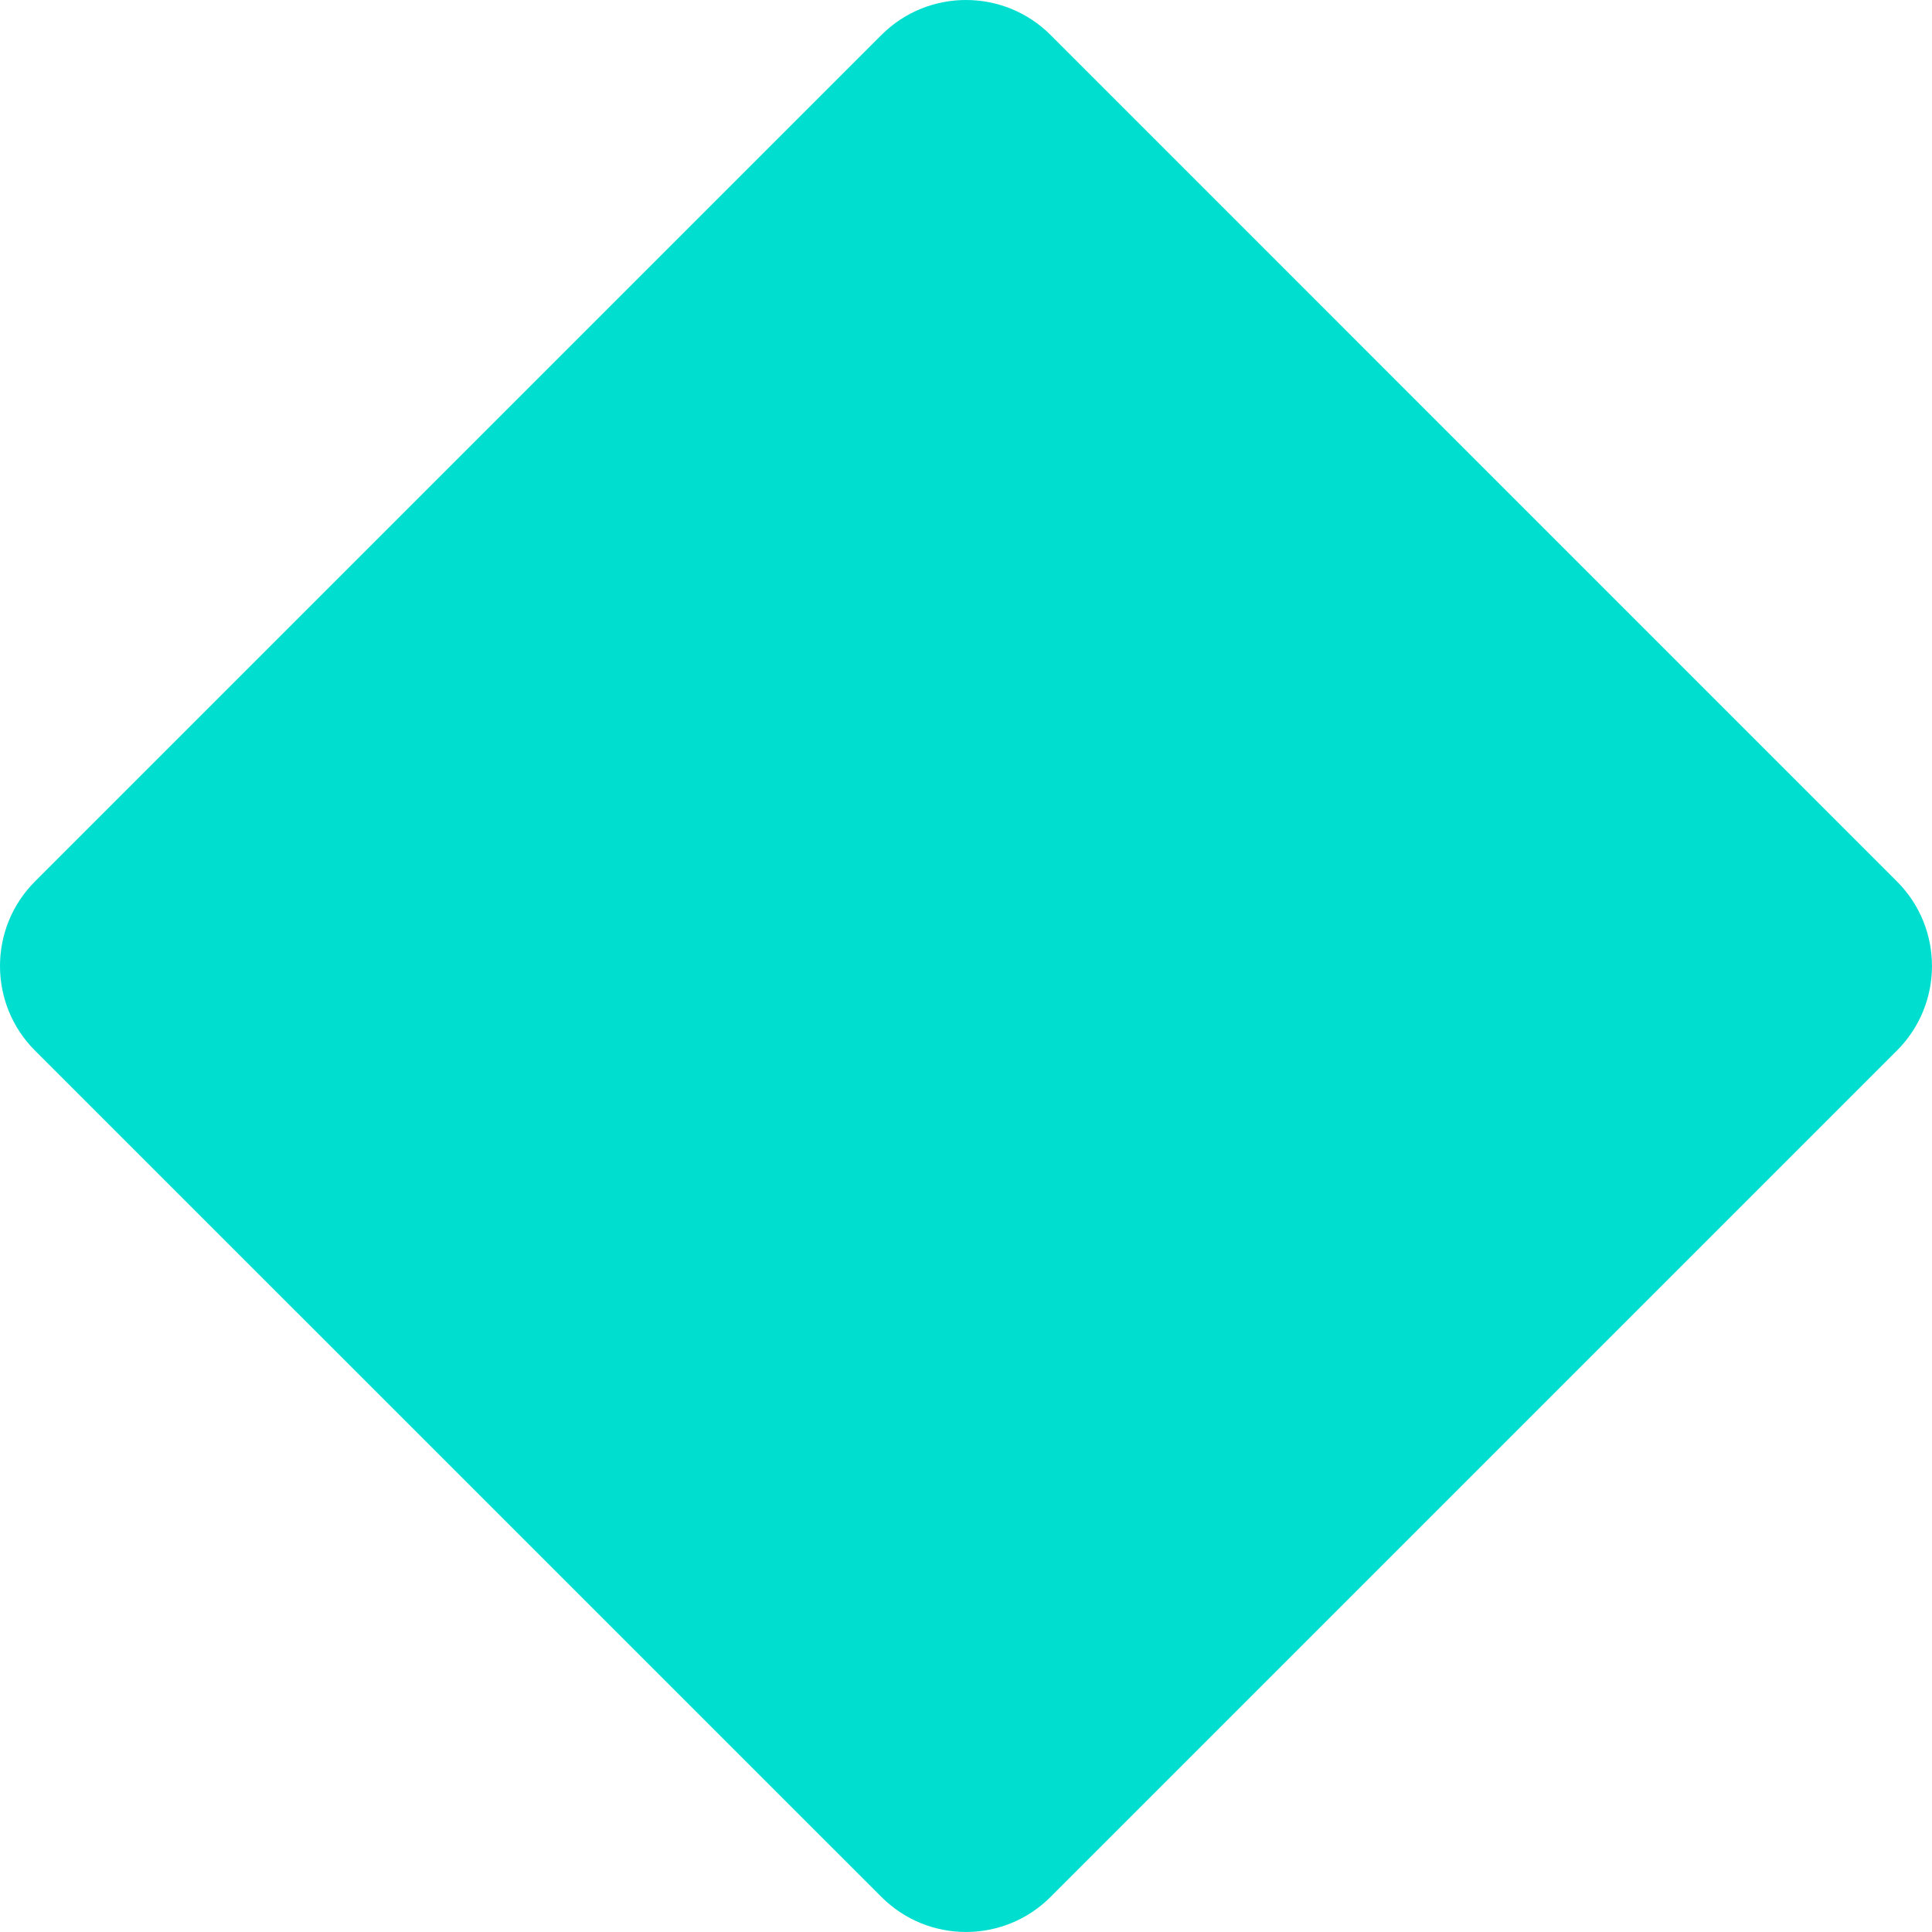 <svg width="24" height="24" viewBox="0 0 24 24" fill="none" xmlns="http://www.w3.org/2000/svg">
<path d="M0.435 13.051C-0.145 12.471 -0.145 11.529 0.435 10.949L10.949 0.435C11.529 -0.145 12.471 -0.145 13.051 0.435L23.564 10.949C24.145 11.529 24.145 12.471 23.564 13.051L13.051 23.564C12.471 24.145 11.529 24.145 10.949 23.564L0.435 13.051Z" fill="#00DECF"/>
</svg>
